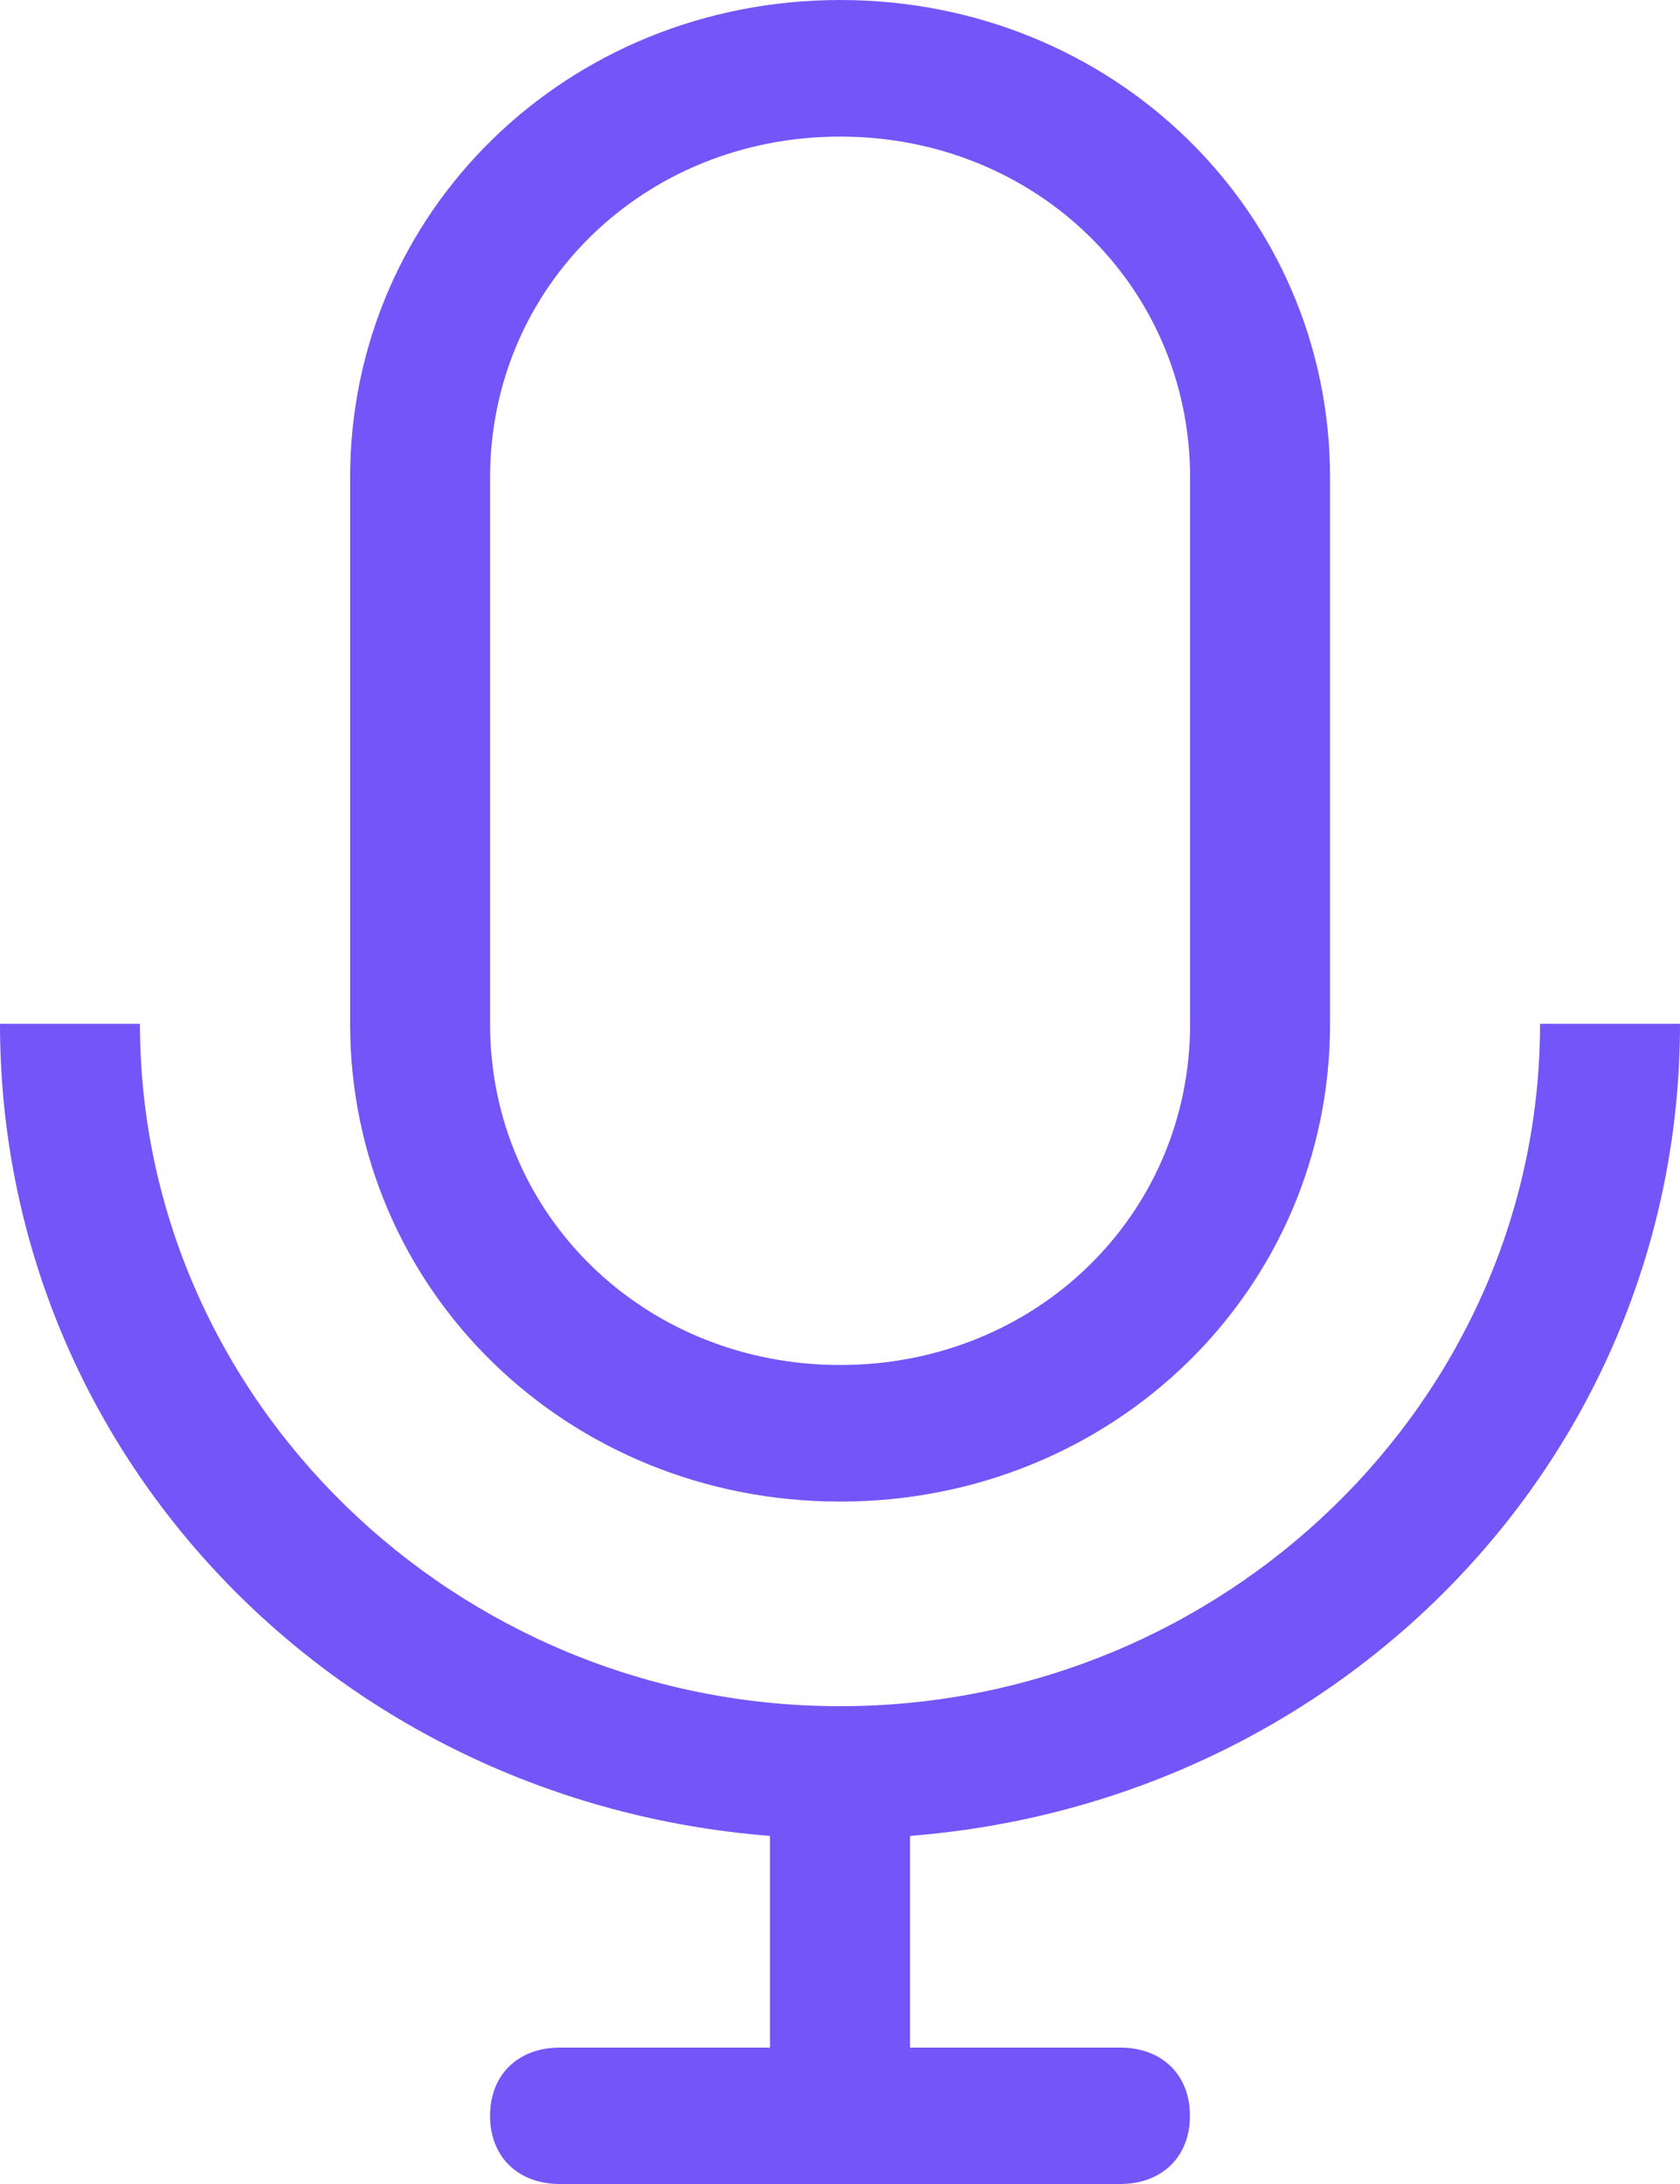 <svg width="10" height="13" viewBox="0 0 10 13" fill="none" xmlns="http://www.w3.org/2000/svg">
<path d="M5.001 8.938C6.626 8.938 7.917 7.678 7.917 6.094V2.844C7.917 1.259 6.626 0 5.001 0C3.376 0 2.084 1.259 2.084 2.844V6.094C2.084 7.678 3.376 8.938 5.001 8.938ZM2.917 2.844C2.917 1.706 3.834 0.813 5.001 0.813C6.167 0.813 7.084 1.706 7.084 2.844V6.094C7.084 7.231 6.167 8.125 5.001 8.125C3.834 8.125 2.917 7.231 2.917 6.094V2.844Z" fill="#7455F7"/>
<path d="M10 6.094H9.167C9.167 8.328 7.292 10.156 5 10.156C2.708 10.156 0.833 8.328 0.833 6.094H0C0 8.653 2 10.725 4.583 10.928V12.188H3.333C3.083 12.188 2.917 12.35 2.917 12.594C2.917 12.838 3.083 13 3.333 13H6.667C6.917 13 7.083 12.838 7.083 12.594C7.083 12.35 6.917 12.188 6.667 12.188H5.417V10.928C8 10.725 10 8.653 10 6.094Z" fill="#7455F7"/>
</svg>
